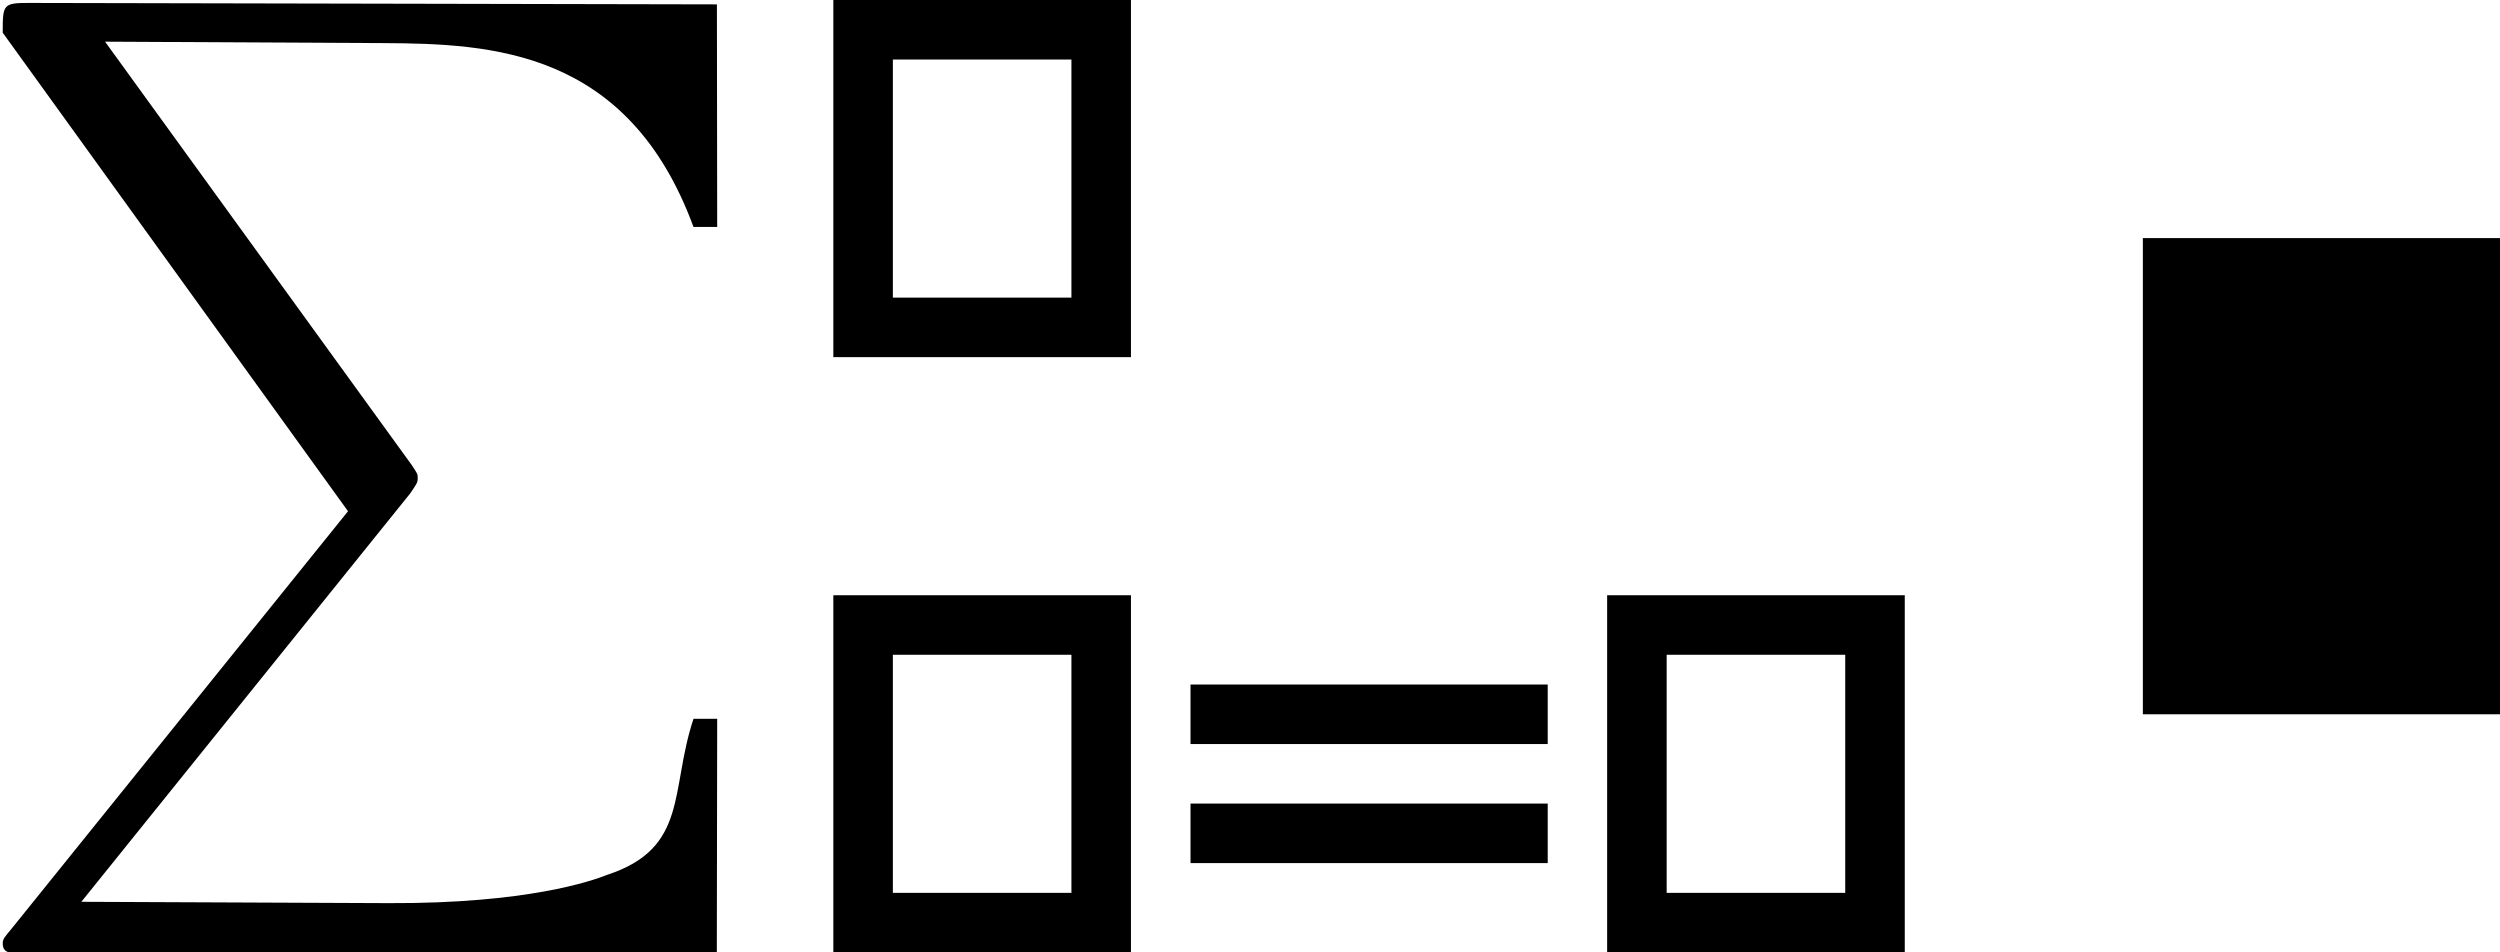 <?xml version="1.0" encoding="UTF-8" standalone="no"?>
<svg
   width="42"
   height="16"
   viewBox="0 0 42 16"
   version="1.1"
   id="svg17"
   sodipodi:docname="sidebar-sumwithindex-symbolic.svg"
   inkscape:version="1.2.2 (b0a8486541, 2022-12-01)"
   xmlns:inkscape="http://www.inkscape.org/namespaces/inkscape"
   xmlns:sodipodi="http://sodipodi.sourceforge.net/DTD/sodipodi-0.dtd"
   xmlns="http://www.w3.org/2000/svg"
   xmlns:svg="http://www.w3.org/2000/svg">
  <sodipodi:namedview
     id="namedview19"
     pagecolor="#ffffff"
     bordercolor="#000000"
     borderopacity="0.25"
     inkscape:showpageshadow="2"
     inkscape:pageopacity="0.0"
     inkscape:pagecheckerboard="0"
     inkscape:deskcolor="#d1d1d1"
     inkscape:document-units="px"
     showgrid="false"
     inkscape:zoom="18.17824"
     inkscape:cx="18.511143"
     inkscape:cy="10.452057"
     inkscape:window-width="1440"
     inkscape:window-height="831"
     inkscape:window-x="0"
     inkscape:window-y="0"
     inkscape:window-maximized="1"
     inkscape:current-layer="g14" />
  <defs
     id="defs10">
    <g
       id="g8">
      <symbol
         overflow="visible"
         id="glyph0-0">
        <path
           style="stroke:none"
           d=""
           id="path2" />
      </symbol>
      <symbol
         overflow="visible"
         id="glyph0-1">
        <path
           style="stroke:none"
           d="m 4.891,-7.547 c 0,-0.219 0,-0.438 -0.234,-0.438 -0.25,0 -0.25,0.25 -0.25,0.438 v 7.062 h -3.312 c -0.188,0 -0.438,0 -0.438,0.25 C 0.656,0 0.906,0 1.094,0 h 7.125 c 0.203,0 0.422,0 0.422,-0.234 0,-0.25 -0.219,-0.25 -0.422,-0.25 H 4.891 Z m 0,0"
           id="path5" />
      </symbol>
    </g>
  </defs>
  <g
     id="surface1">
    <g
       style="fill:#000000;fill-opacity:1"
       id="g14">
      <rect
         style="fill:#000000;fill-opacity:0;stroke:#000000;stroke-width:1;stroke-linejoin:miter;stroke-dasharray:none;stroke-opacity:1"
         id="rect383-7"
         width="4"
         height="5"
         x="14.5"
         y="10.5" />
      <rect
         style="fill:#000000;fill-opacity:0;stroke:#000000;stroke-width:1;stroke-linejoin:miter;stroke-dasharray:none;stroke-opacity:1"
         id="rect383-7-9"
         width="4"
         height="5"
         x="27.5"
         y="10.5" />
      <g
         fill="#000000"
         fill-opacity="1"
         id="g581"
         transform="matrix(1.59,0,0,1.59,-200.668,-211.384)">
        <g
           id="use579"
           transform="matrix(1.002,0,0,1.008,125.672,132.977)">
          <path
             d="m 8.096,7.504 h -0.25 c -0.25,0.75 -0.05,1.354 -0.909,1.635 -0.156,0.062 -0.844,0.304 -2.312,0.297 L 1.391,9.422 4.859,5.141 C 4.922,5.047 4.938,5.031 4.938,4.984 4.938,4.938 4.938,4.938 4.875,4.844 L 1.641,0.406 4.577,0.421 c 1.141,0.006 2.581,0.068 3.269,1.927 h 0.25 L 8.093,0.015 0.844,0 C 0.563,-5.7345209e-4 0.562,0.016 0.562,0.312 l 3.641,5.016 -3.547,4.375 C 0.578,9.797 0.562,9.812 0.562,9.859 c 0,0.109 0.094,0.109 0.281,0.109 l 7.249,0.015 z"
             id="path747"
             sodipodi:nodetypes="cccsccsccscccscccsscc" />
        </g>
      </g>
      <g
         id="use975"
         transform="matrix(1.418,0,0,1,18.757,15.375)">
        <path
           d="M 5.109,-3.875 H 0.877 v 1 H 5.109 Z"
           id="path4501"
           sodipodi:nodetypes="ccccc" />
        <path
           d="M 5.109,-1.875 H 0.877 v 1 H 5.109 Z"
           id="path4501-6"
           sodipodi:nodetypes="ccccc"
           style="fill:#000000;fill-opacity:1" />
      </g>
      <rect
         style="fill:#000000;fill-opacity:0;stroke:#000000;stroke-width:1;stroke-linejoin:miter;stroke-dasharray:none;stroke-opacity:1"
         id="rect383-7-1"
         width="4"
         height="5"
         x="14.5"
         y="0.5" />
      <rect
         style="fill:#000000;fill-opacity:1;stroke:#000000;stroke-width:1;stroke-linejoin:miter;stroke-dasharray:none;stroke-opacity:1"
         id="rect383-7-9-2"
         width="5"
         height="7"
         x="36.5"
         y="4.5" />
    </g>
  </g>
</svg>
